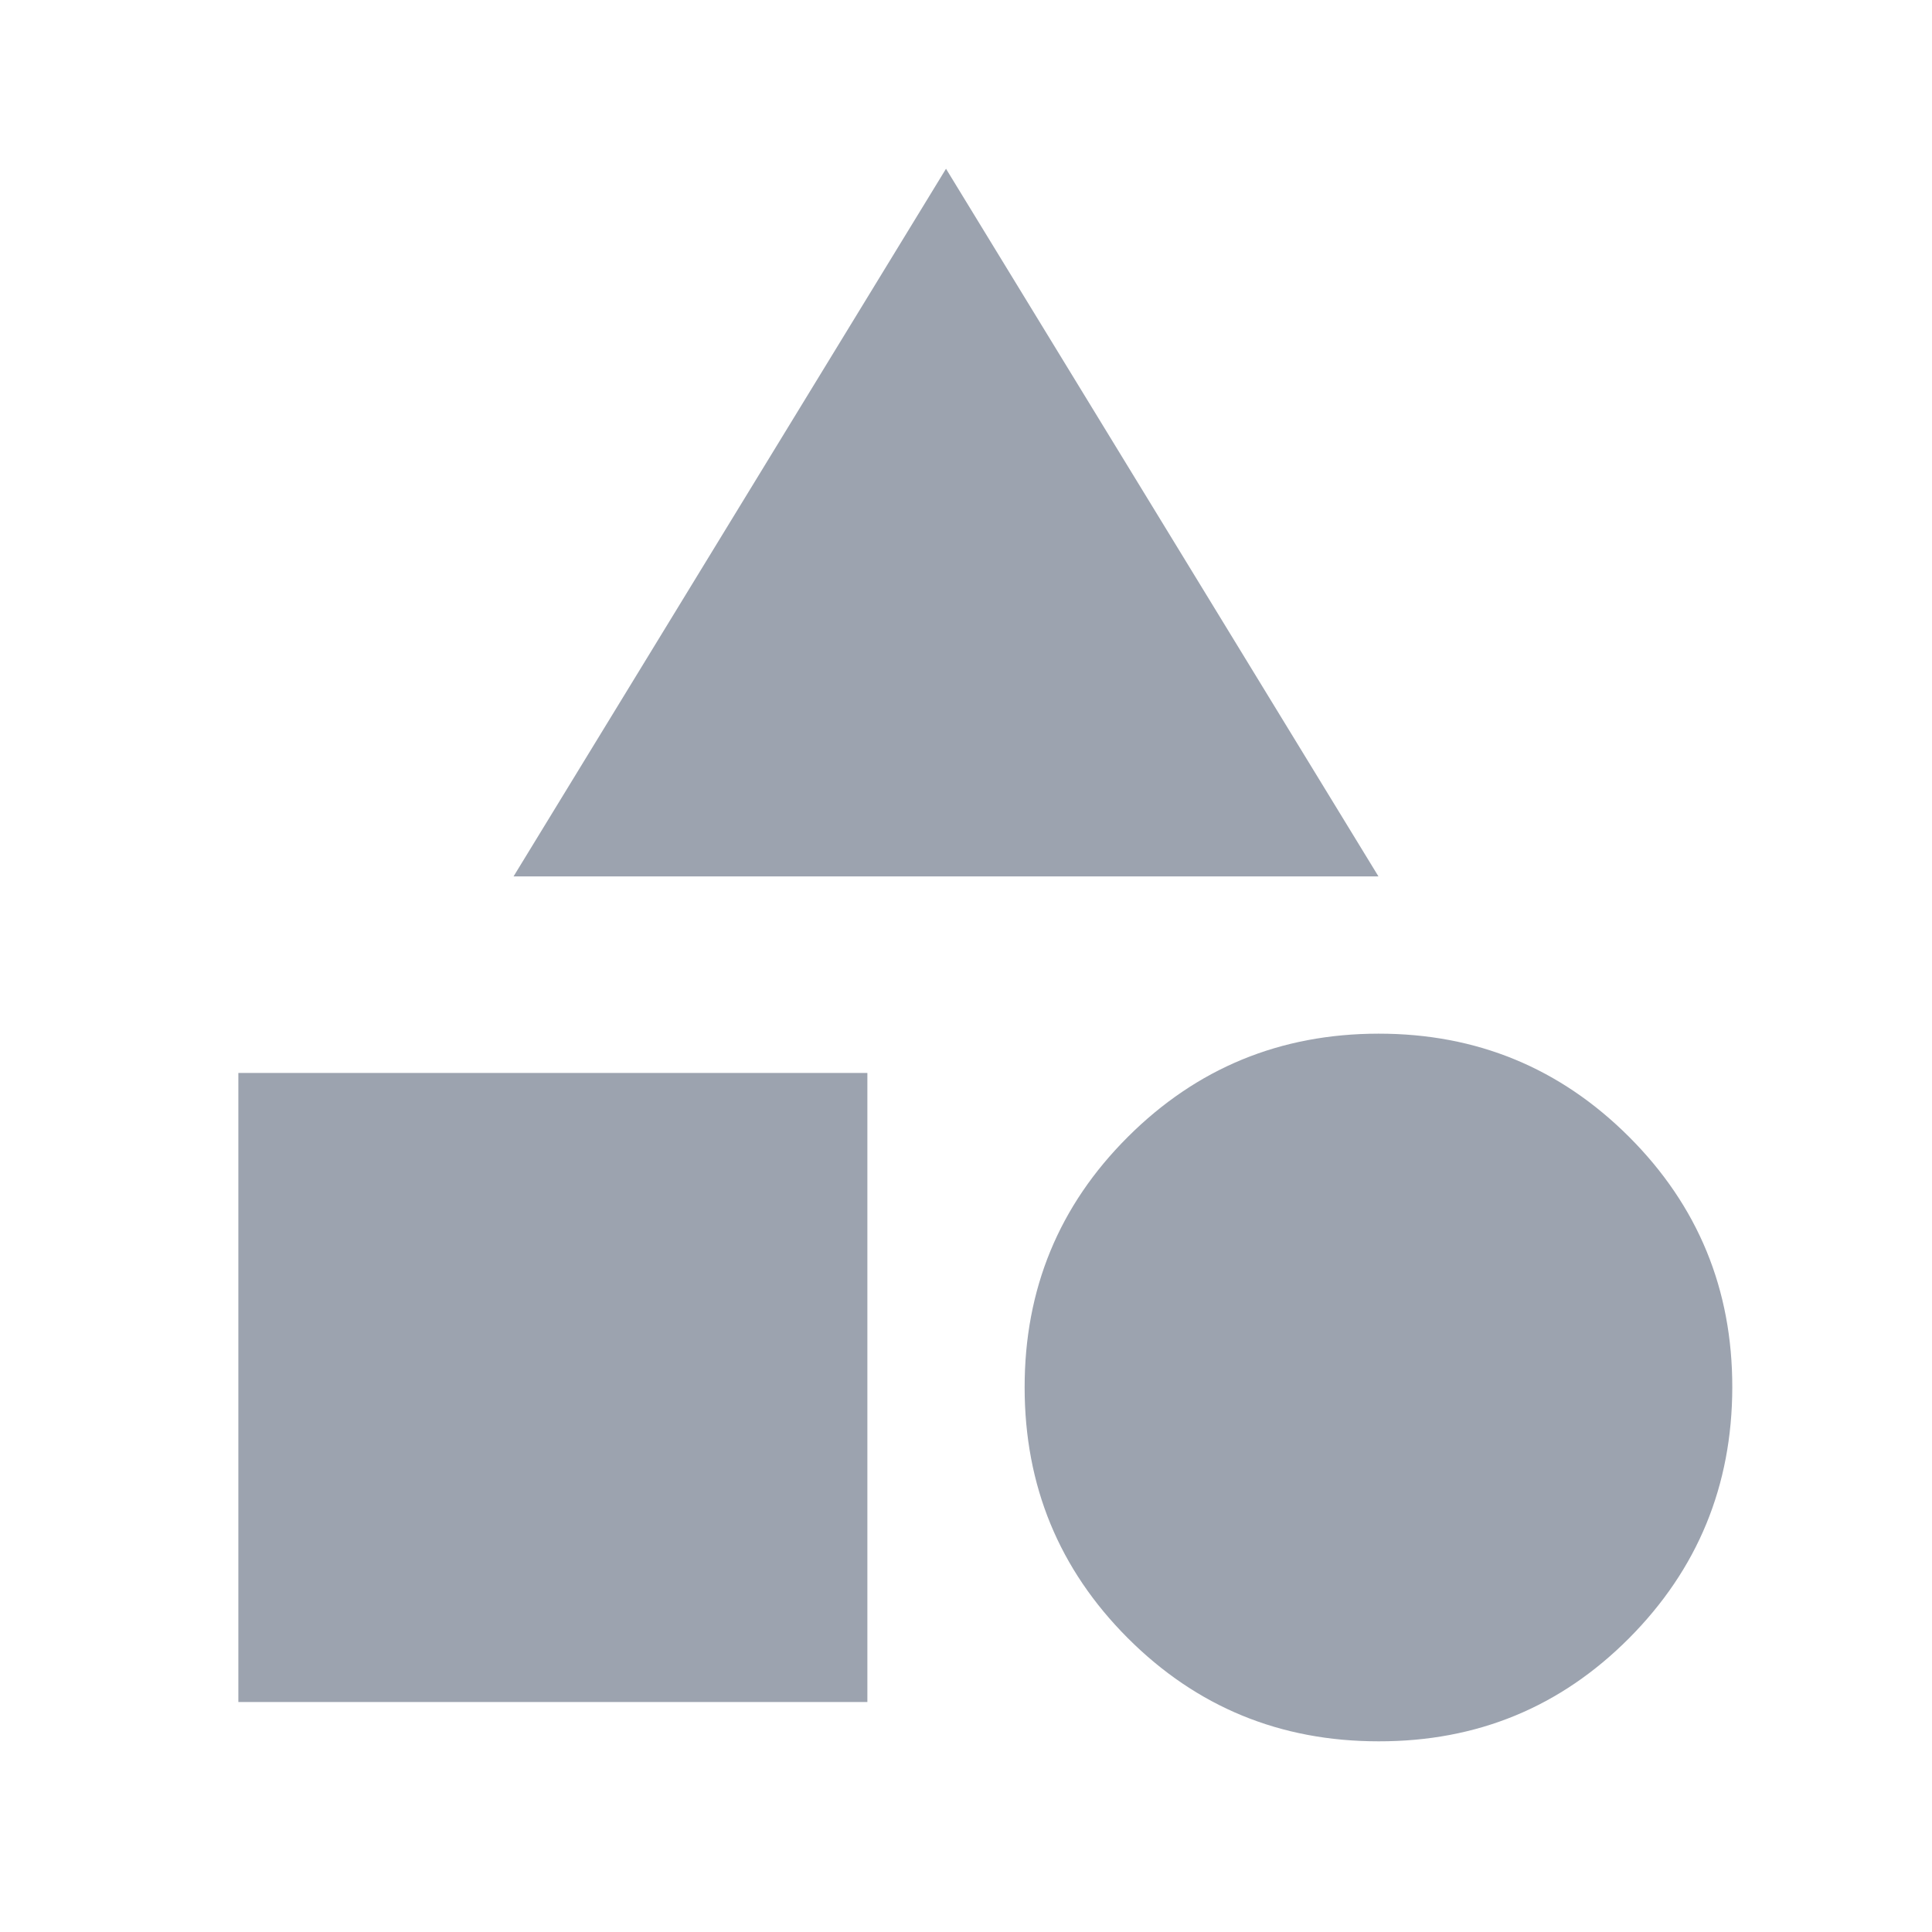 <svg width="43" height="43" viewBox="0 0 43 43" fill="none" xmlns="http://www.w3.org/2000/svg">
<path d="M11.43 19.506L21.055 3.756L30.68 19.506H11.43ZM30.68 38.756C28.492 38.756 26.633 37.991 25.102 36.46C23.572 34.929 22.806 33.07 22.805 30.881C22.803 28.692 23.569 26.833 25.102 25.304C26.635 23.774 28.494 23.008 30.68 23.006C32.865 23.004 34.724 23.77 36.259 25.304C37.793 26.838 38.558 28.697 38.555 30.881C38.551 33.065 37.786 34.925 36.259 36.46C34.731 37.995 32.872 38.761 30.68 38.756ZM5.305 37.881V23.881H19.305V37.881H5.305Z" fill="#9CA3AF"/>
</svg>
